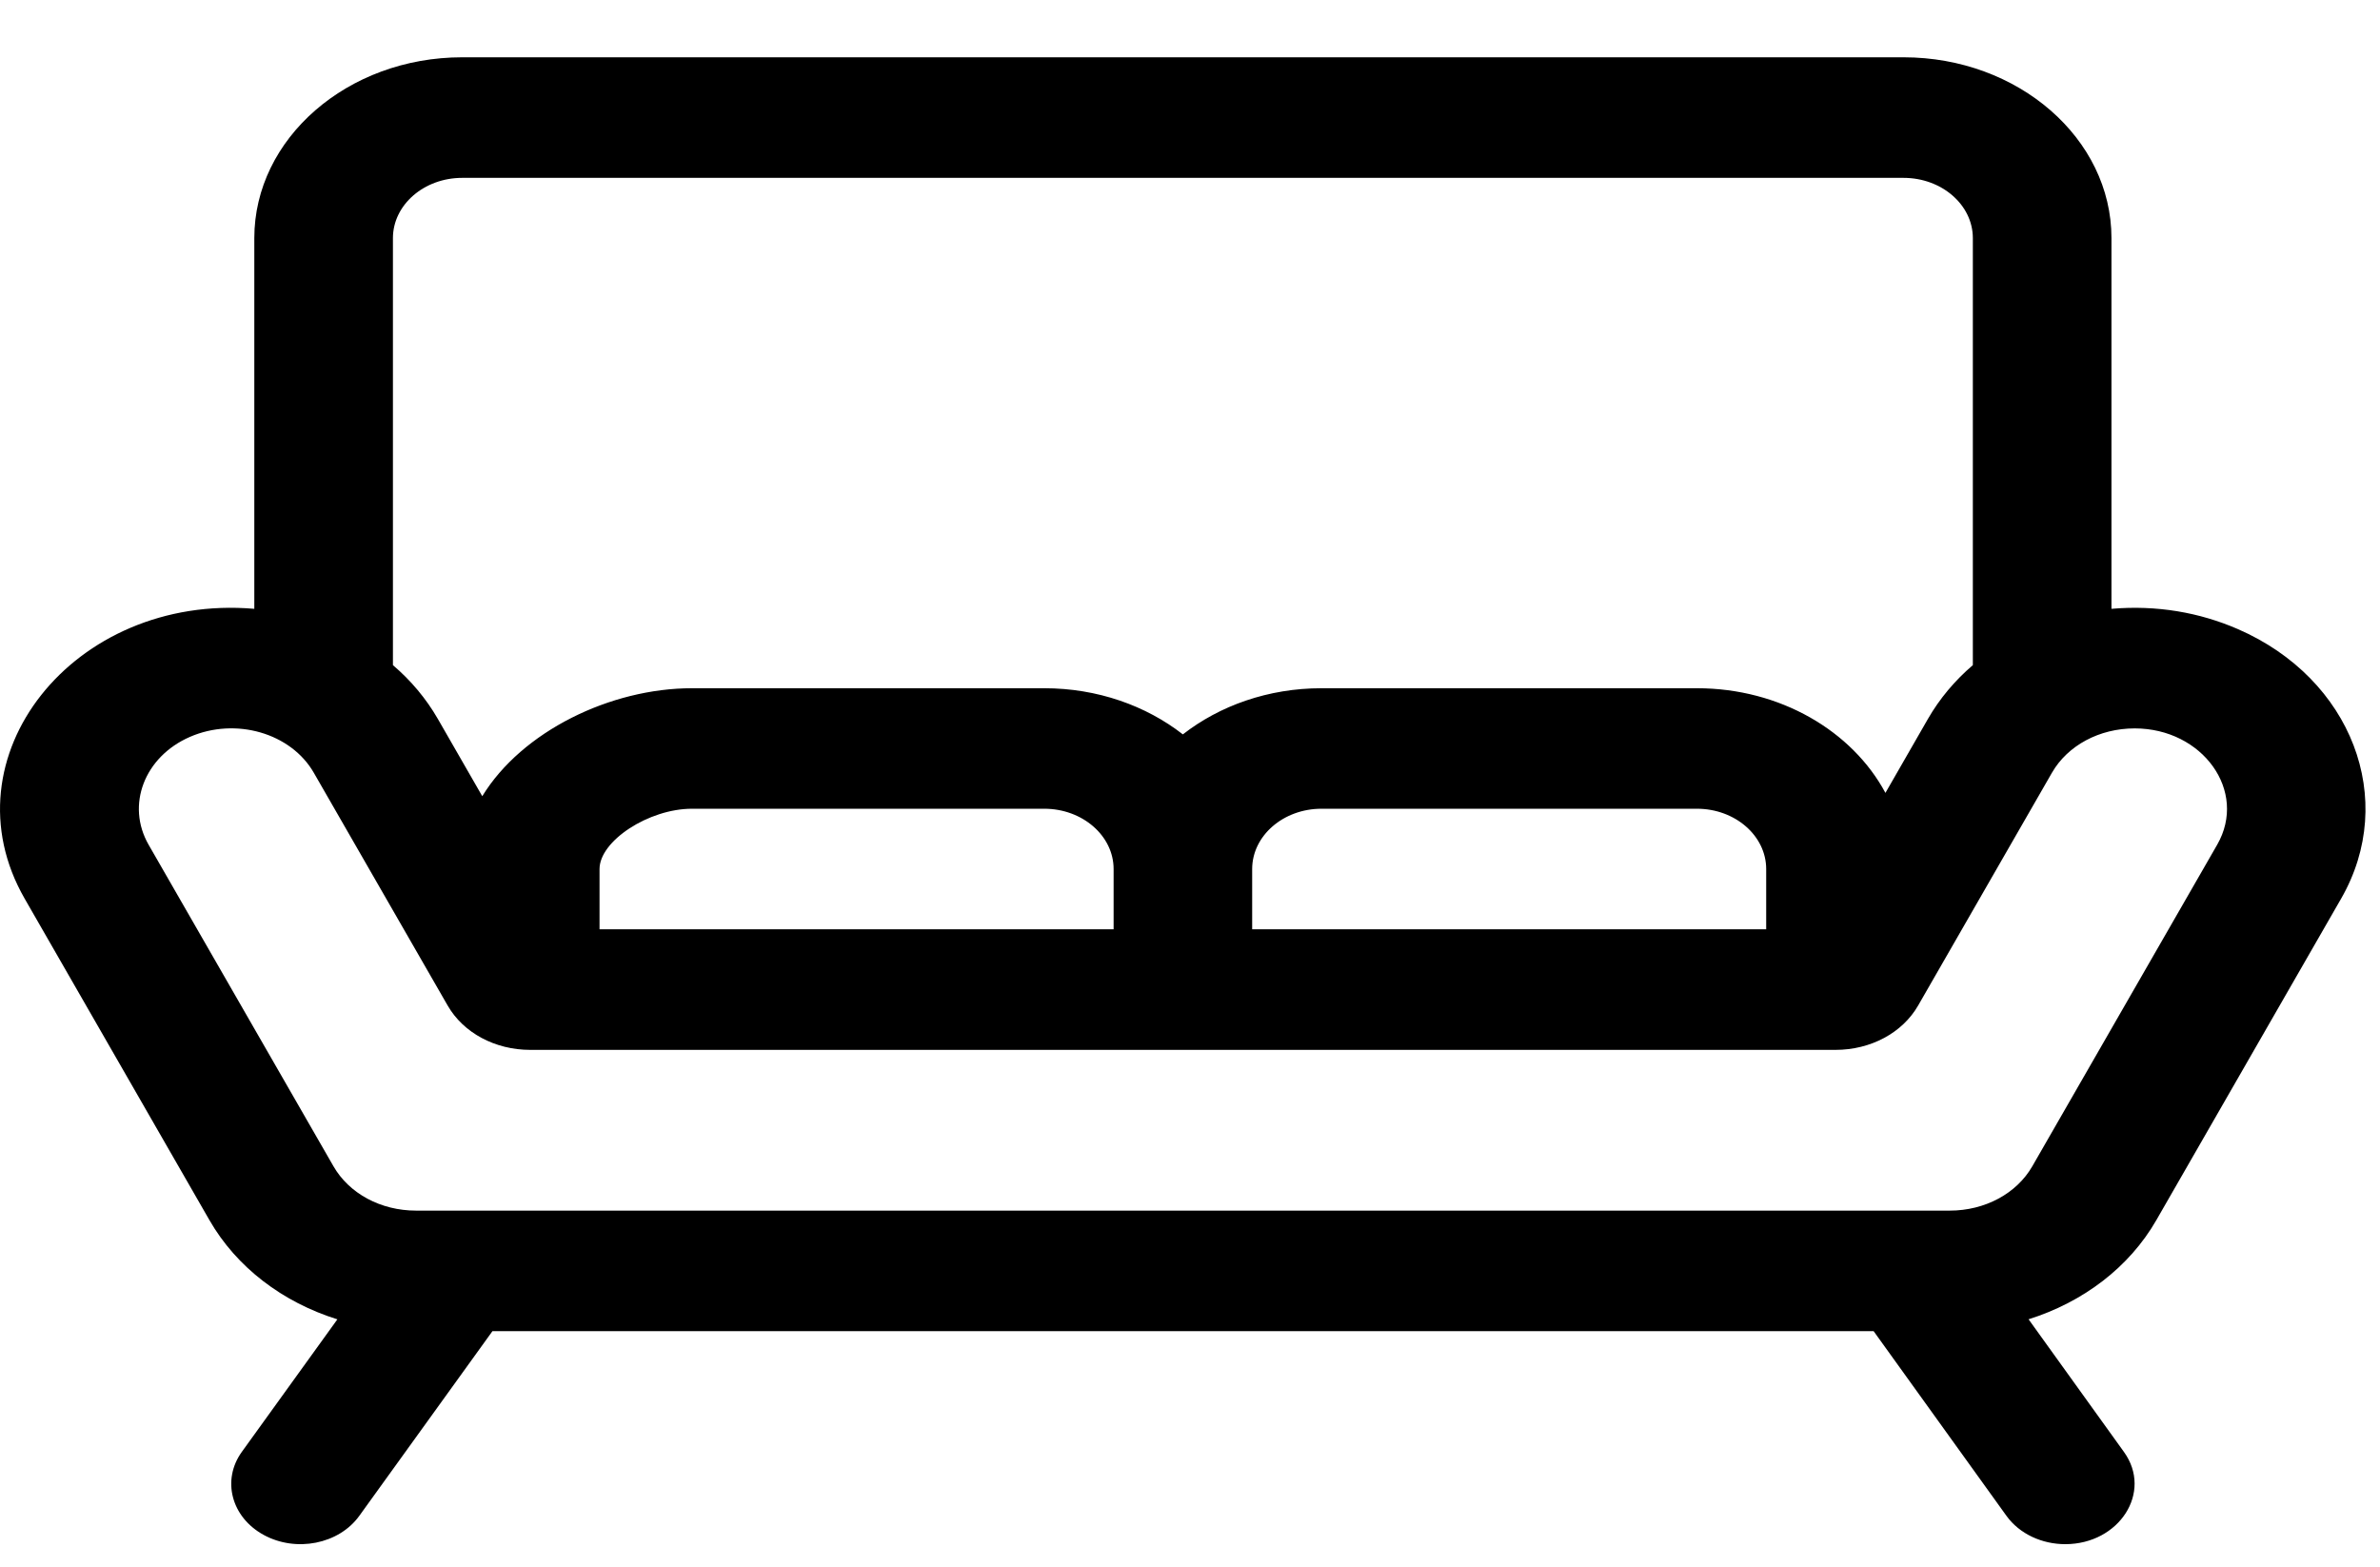 <svg width="41" height="27" viewBox="0 0 41 27" fill="none" xmlns="http://www.w3.org/2000/svg">
<path d="M38.551 10.837C37.891 10.55 37.153 10.421 36.374 10.488V4.102C36.374 2.385 34.767 0.987 32.792 0.987H7.962C5.988 0.987 4.381 2.385 4.381 4.102V10.488C1.262 10.22 -0.971 13.053 0.425 15.481L3.608 21.019C4.075 21.832 4.868 22.433 5.812 22.728L4.166 25.011C3.816 25.497 3.985 26.138 4.543 26.442C5.099 26.746 5.837 26.602 6.189 26.114L8.483 22.932H32.277L34.565 26.113C34.792 26.428 35.181 26.601 35.578 26.601C36.506 26.601 37.089 25.707 36.589 25.012L34.946 22.727C35.888 22.431 36.68 21.831 37.147 21.019L40.33 15.481C41.312 13.774 40.513 11.69 38.551 10.837ZM6.769 4.102C6.769 3.53 7.304 3.064 7.962 3.064H32.792C33.451 3.064 33.986 3.53 33.986 4.102V11.458C33.677 11.722 33.414 12.034 33.212 12.385L32.48 13.659C31.909 12.595 30.669 11.856 29.233 11.856H22.765C21.848 11.856 21.011 12.157 20.377 12.651C19.743 12.157 18.906 11.856 17.99 11.856H11.92C10.518 11.856 8.992 12.598 8.308 13.716L7.543 12.385C7.341 12.034 7.078 11.722 6.769 11.458V4.102H6.769ZM19.184 16.009H10.328V14.971C10.328 14.486 11.176 13.932 11.92 13.932H17.99C18.648 13.932 19.184 14.398 19.184 14.971V16.009ZM21.571 14.971C21.571 14.398 22.107 13.932 22.765 13.932H29.233C29.891 13.932 30.426 14.398 30.426 14.971V16.009H21.571V14.971ZM38.195 14.552L35.011 20.09C34.74 20.562 34.194 20.855 33.588 20.855H7.167C6.56 20.855 6.015 20.562 5.744 20.09L2.56 14.552C2.168 13.869 2.487 13.036 3.272 12.694C4.059 12.352 5.013 12.627 5.407 13.314L7.711 17.321C7.982 17.793 8.528 18.086 9.135 18.086H31.62C32.227 18.086 32.773 17.793 33.044 17.321L35.348 13.313C35.619 12.841 36.166 12.548 36.774 12.548C37.943 12.548 38.726 13.628 38.195 14.552Z" fill="black"/>
</svg>
